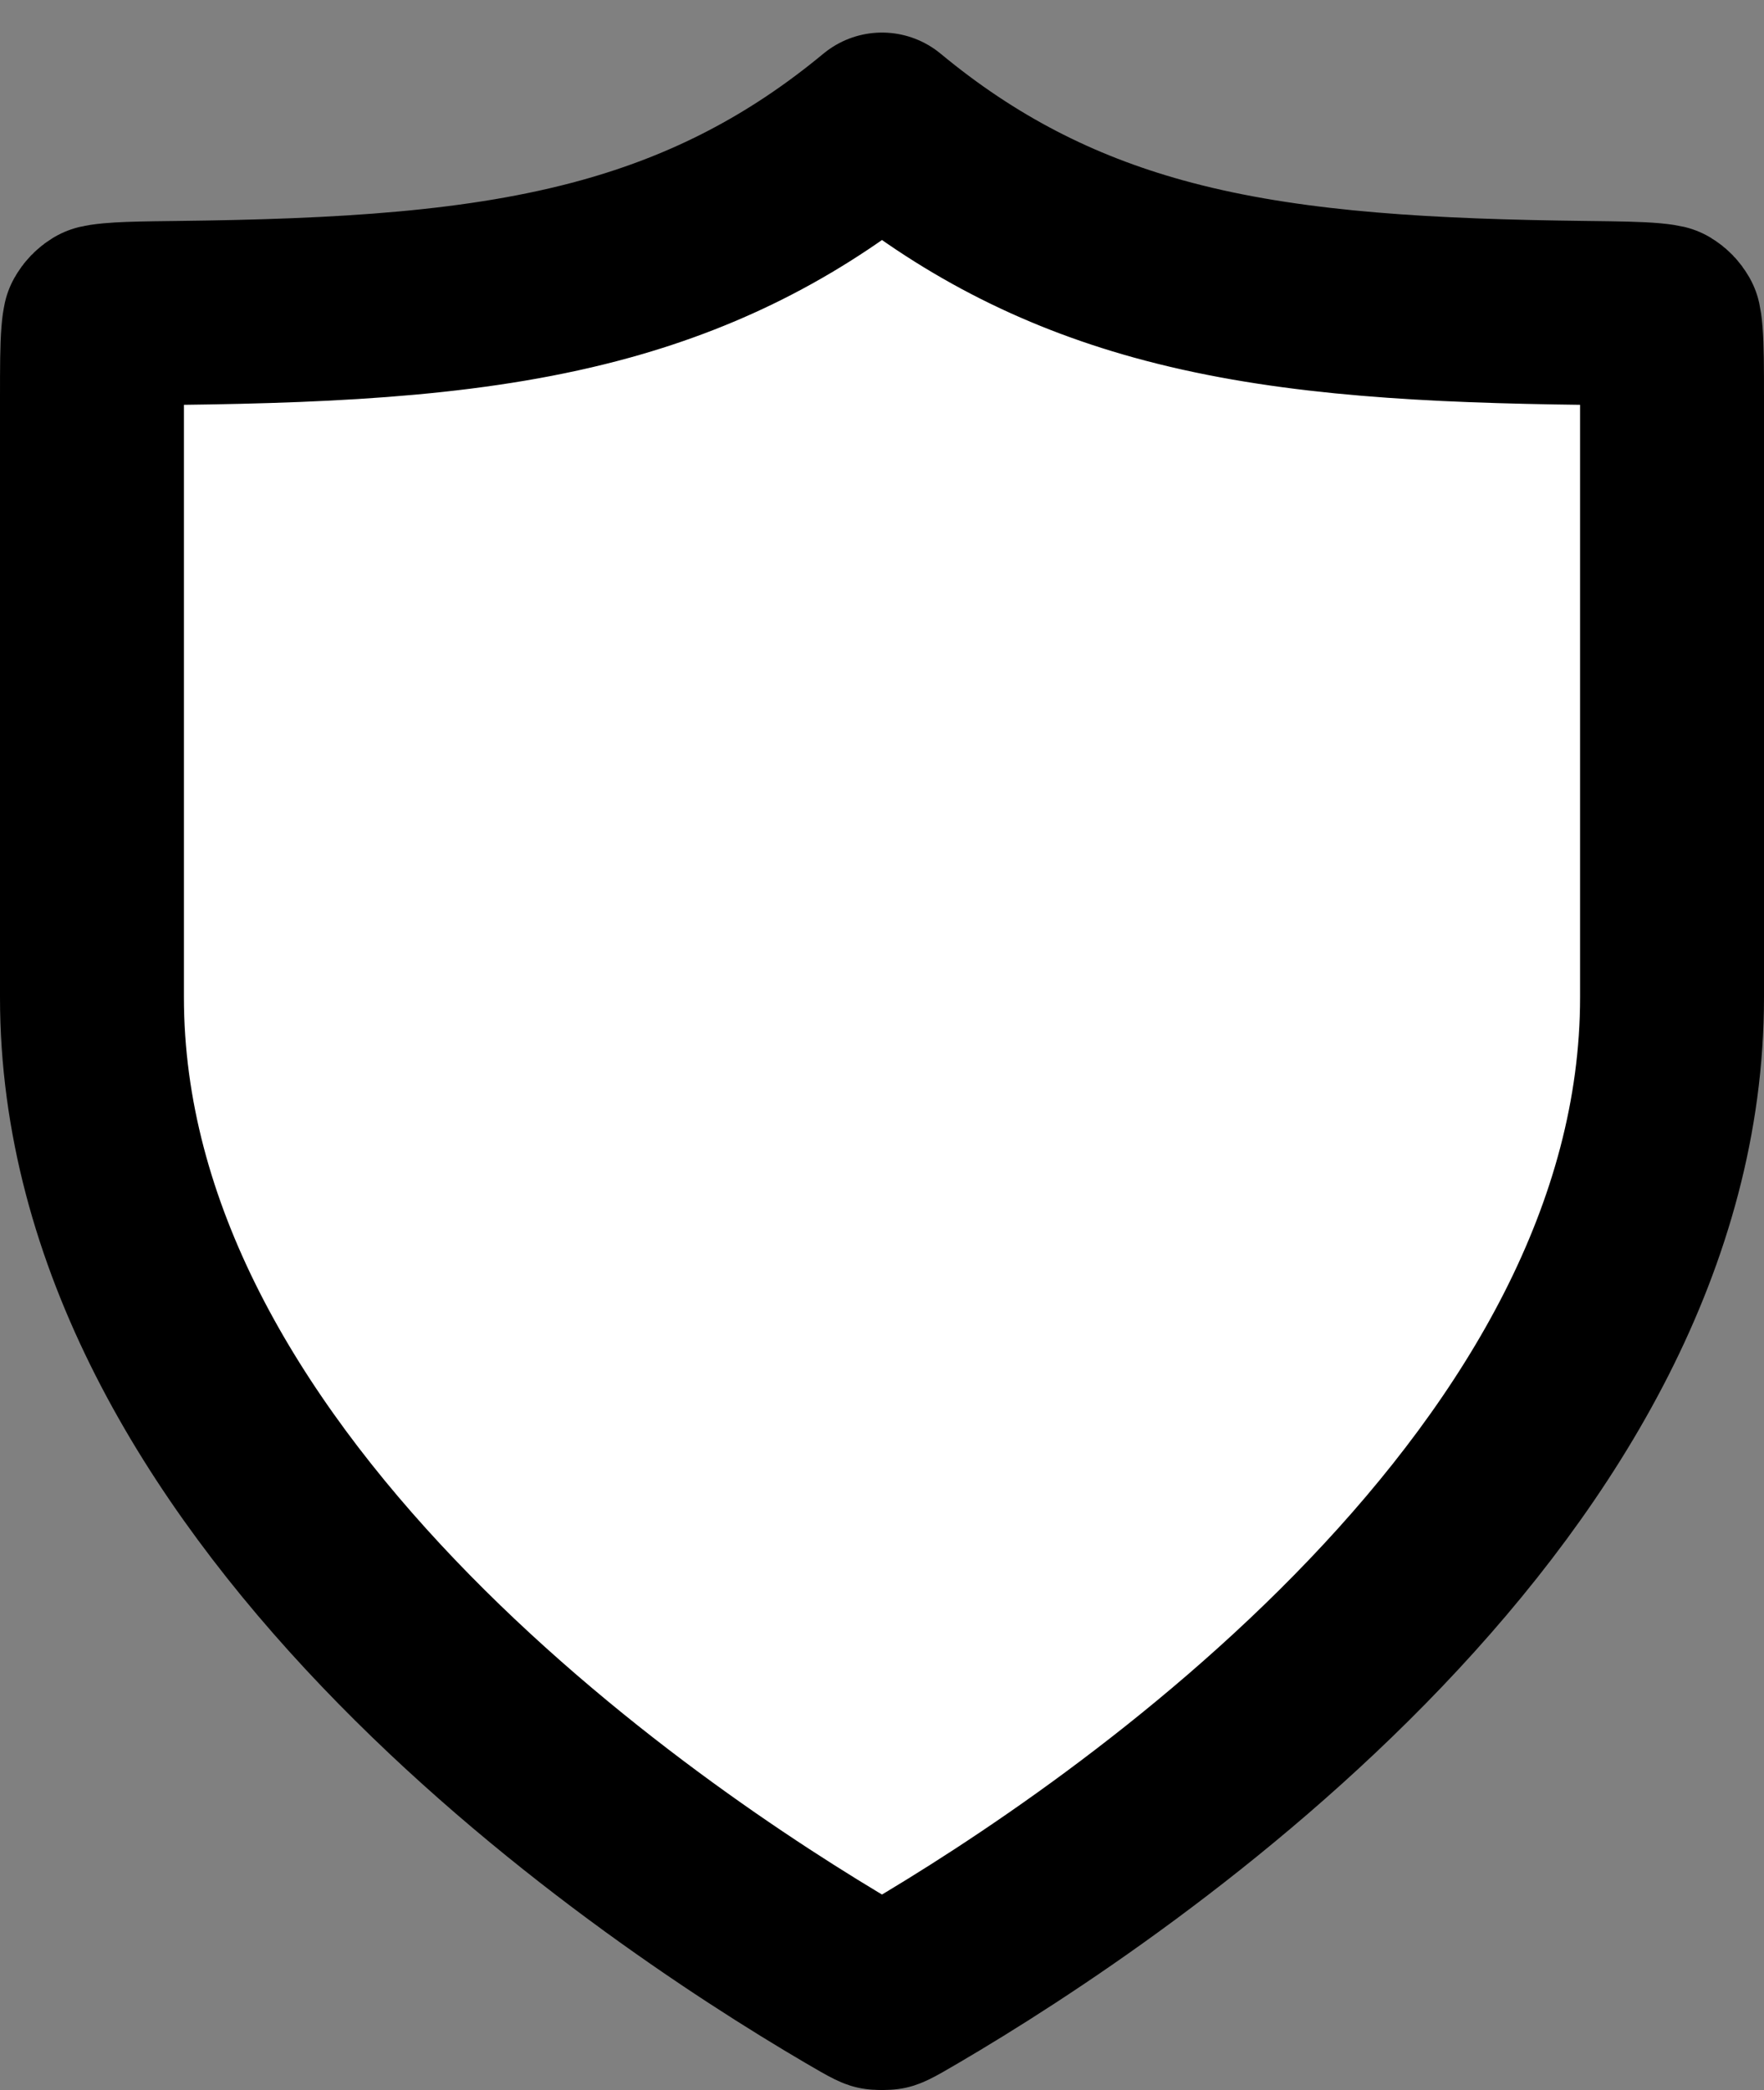 <svg  viewBox="0 0 211 250" fill="none" xmlns="http://www.w3.org/2000/svg">
<rect x="0" y="0" width="211" height="250" fill="#808080" stroke="none"/>
<path d="M105.5 14.896C115.687 23.338 126.365 28.783 138.53 32.158C152.47 36.026 168.023 37.07 186.104 37.378L189.754 37.431C193.675 37.477 195.965 37.513 197.644 37.667C198.381 37.735 198.774 37.811 198.939 37.849C199.255 38.04 199.499 38.291 199.689 38.625C199.725 38.785 199.798 39.176 199.858 39.926C199.992 41.583 200 43.84 200 47.716V119.29C200 147.743 184.515 173.237 164.531 194.161C144.667 214.96 121.568 229.954 109.143 237.24C107.559 238.169 106.861 238.57 106.325 238.832C106.133 238.926 106.039 238.961 105.993 238.976C105.98 238.977 105.964 238.98 105.944 238.981C105.833 238.992 105.678 239 105.5 239C105.322 239 105.167 238.992 105.056 238.981C105.036 238.98 105.019 238.977 105.006 238.976C104.96 238.961 104.866 238.926 104.675 238.832C104.407 238.701 104.098 238.534 103.659 238.285L101.857 237.24C89.432 229.954 66.333 214.96 46.469 194.161C26.485 173.237 11 147.743 11 119.29V47.716C11 43.84 11.008 41.584 11.142 39.926C11.202 39.178 11.274 38.786 11.31 38.626C11.499 38.293 11.743 38.041 12.057 37.85C12.22 37.812 12.614 37.735 13.356 37.667C14.615 37.551 16.219 37.502 18.596 37.465L21.246 37.431C40.895 37.197 57.6 36.284 72.47 32.158C84.635 28.783 95.313 23.338 105.5 14.896Z" fill="white" stroke="black" stroke-width="22" stroke-linecap="round" stroke-linejoin="round"/>
</svg>

